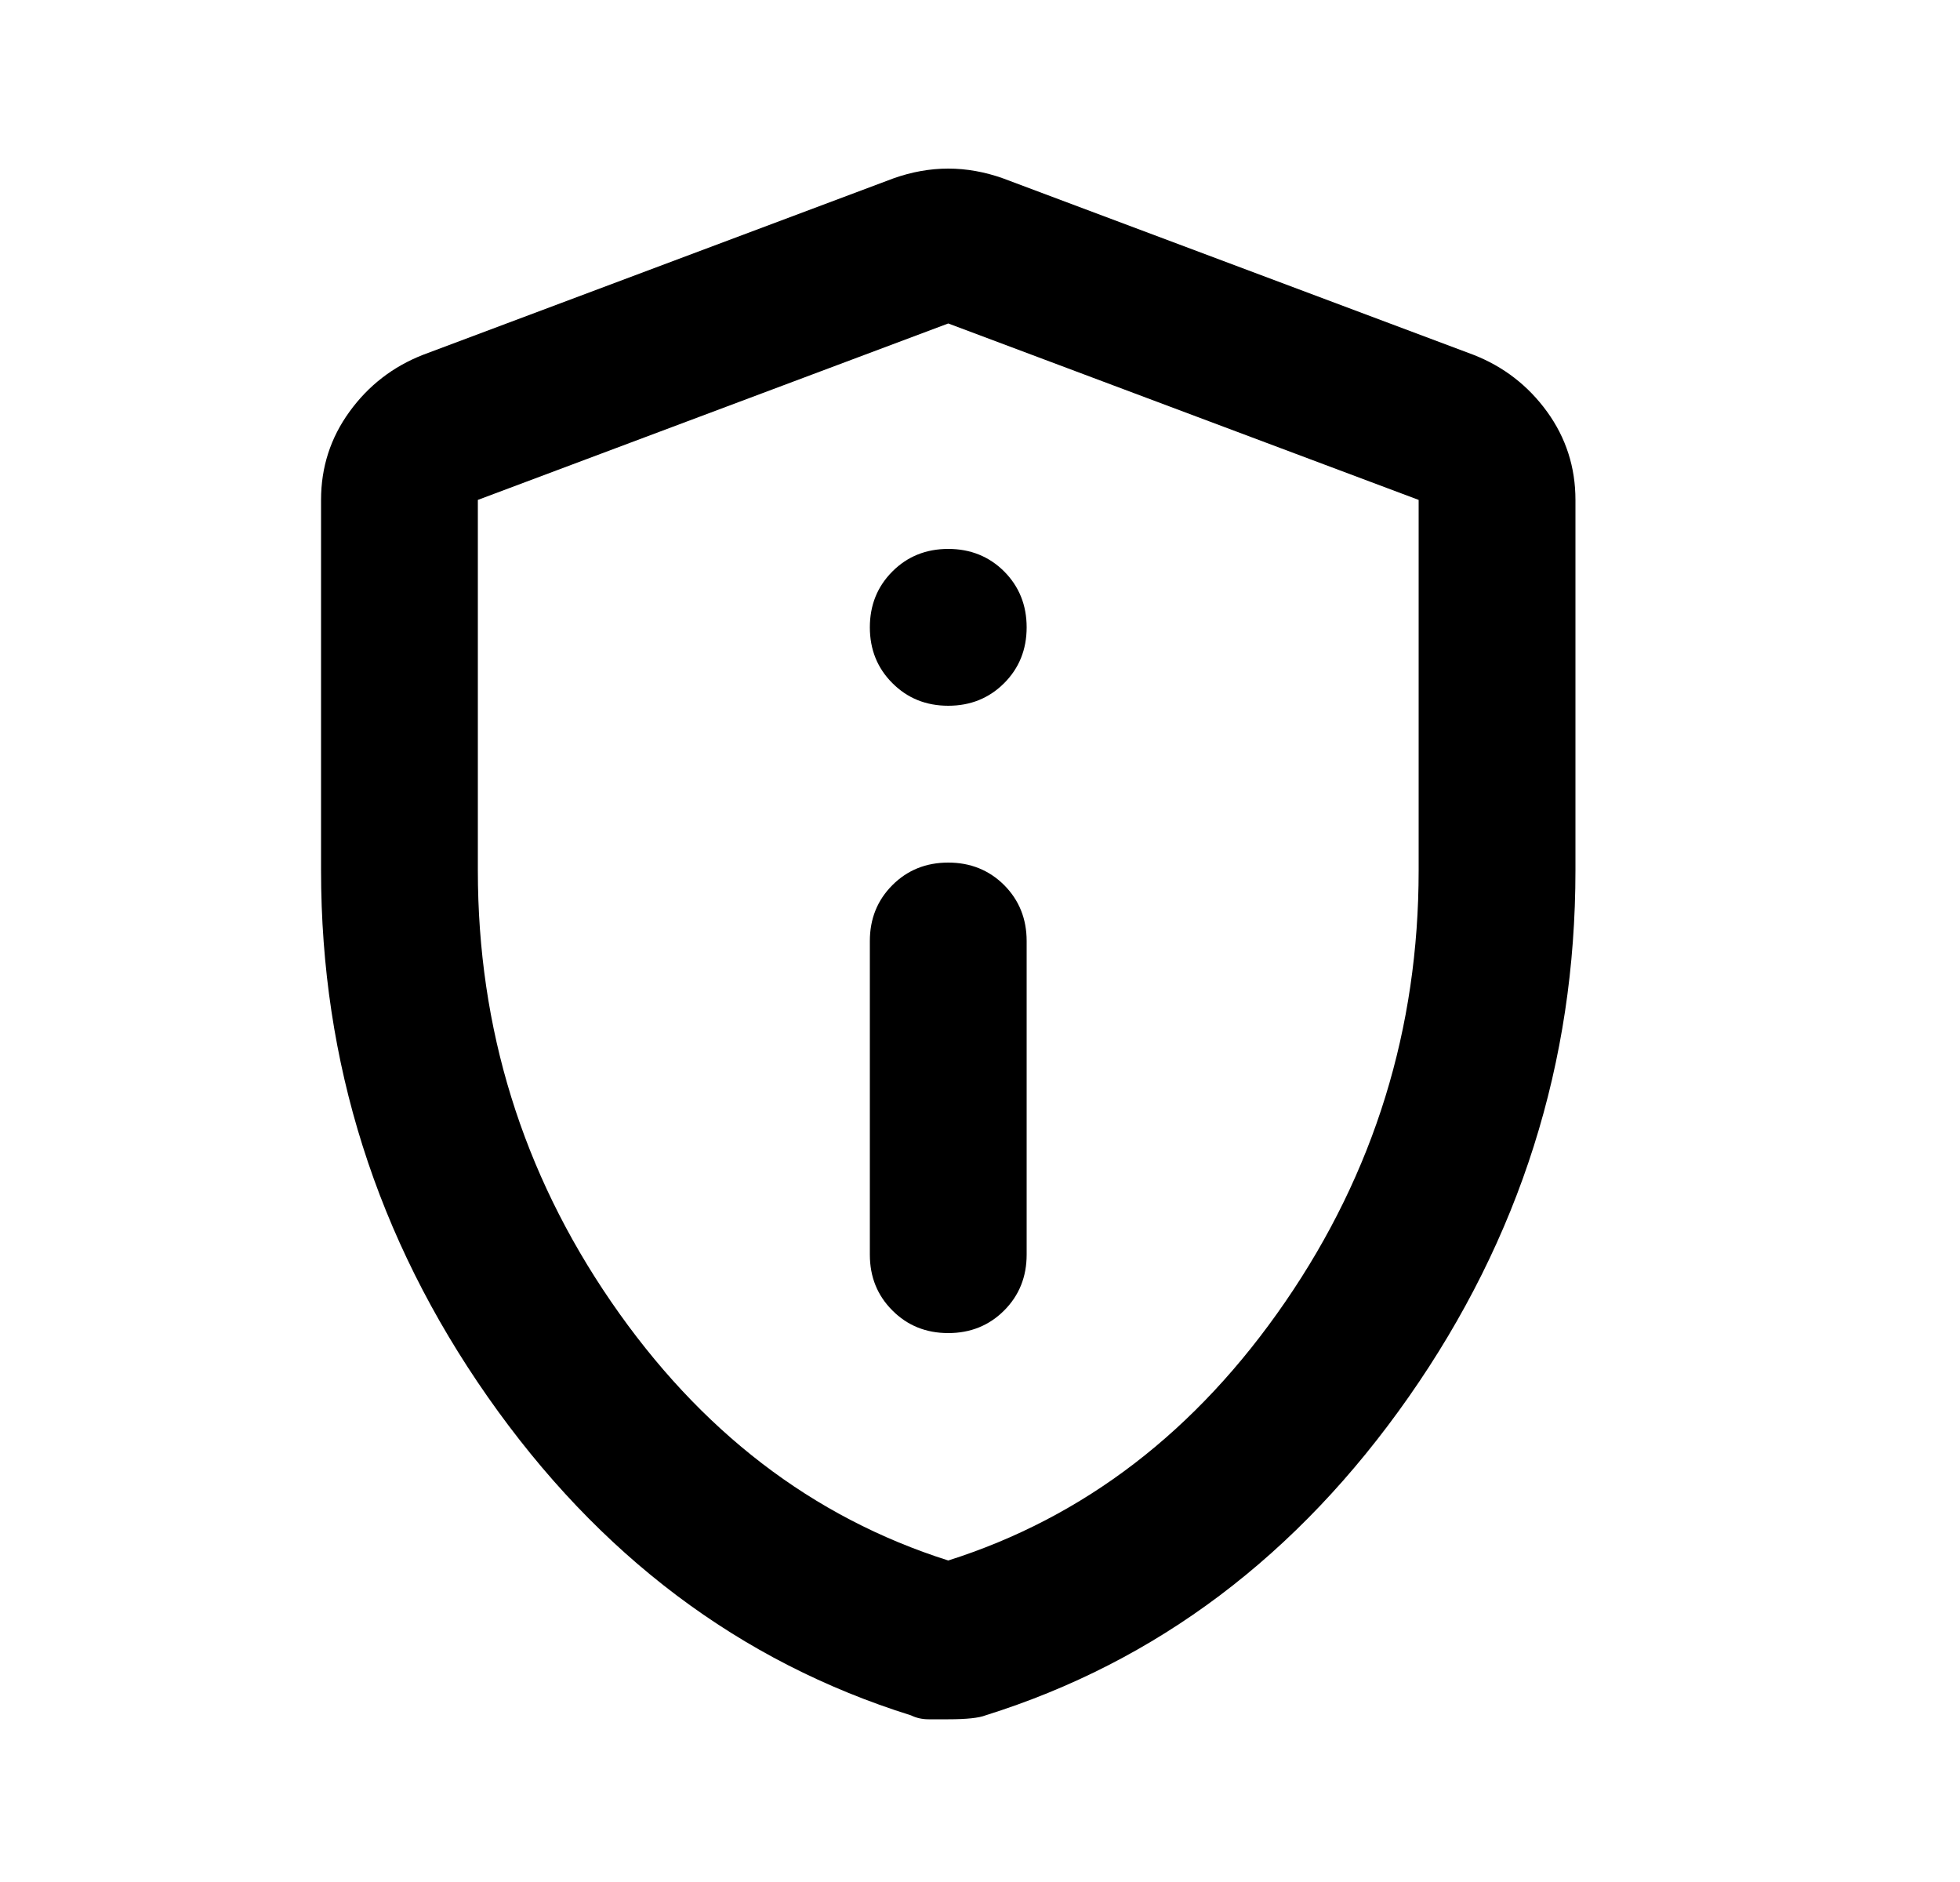 <svg width="25" height="24" viewBox="0 0 25 24" fill="none" xmlns="http://www.w3.org/2000/svg">
<path d="M12.095 17C12.378 17 12.616 16.904 12.808 16.712C12.999 16.521 13.095 16.283 13.095 16V12C13.095 11.717 12.999 11.479 12.808 11.287C12.616 11.096 12.378 11 12.095 11C11.812 11 11.574 11.096 11.383 11.287C11.191 11.479 11.095 11.717 11.095 12V16C11.095 16.283 11.191 16.521 11.383 16.712C11.574 16.904 11.812 17 12.095 17ZM12.095 9C12.378 9 12.616 8.904 12.808 8.712C12.999 8.521 13.095 8.283 13.095 8C13.095 7.717 12.999 7.479 12.808 7.287C12.616 7.096 12.378 7 12.095 7C11.812 7 11.574 7.096 11.383 7.287C11.191 7.479 11.095 7.717 11.095 8C11.095 8.283 11.191 8.521 11.383 8.712C11.574 8.904 11.812 9 12.095 9ZM12.095 21.925H11.845C11.762 21.925 11.687 21.908 11.62 21.875C9.437 21.192 7.637 19.837 6.22 17.812C4.803 15.787 4.095 13.55 4.095 11.1V6.375C4.095 5.958 4.216 5.583 4.458 5.25C4.699 4.917 5.012 4.675 5.395 4.525L11.395 2.275C11.628 2.192 11.862 2.15 12.095 2.15C12.328 2.15 12.562 2.192 12.795 2.275L18.795 4.525C19.178 4.675 19.491 4.917 19.733 5.25C19.974 5.583 20.095 5.958 20.095 6.375V11.1C20.095 13.55 19.387 15.787 17.97 17.812C16.553 19.837 14.753 21.192 12.57 21.875C12.487 21.908 12.328 21.925 12.095 21.925V21.925ZM12.095 19.9C13.828 19.35 15.262 18.25 16.395 16.6C17.528 14.95 18.095 13.117 18.095 11.1V6.375L12.095 4.125L6.095 6.375V11.1C6.095 13.117 6.662 14.95 7.795 16.6C8.928 18.25 10.362 19.35 12.095 19.9Z" fill="black"/>
</svg>
